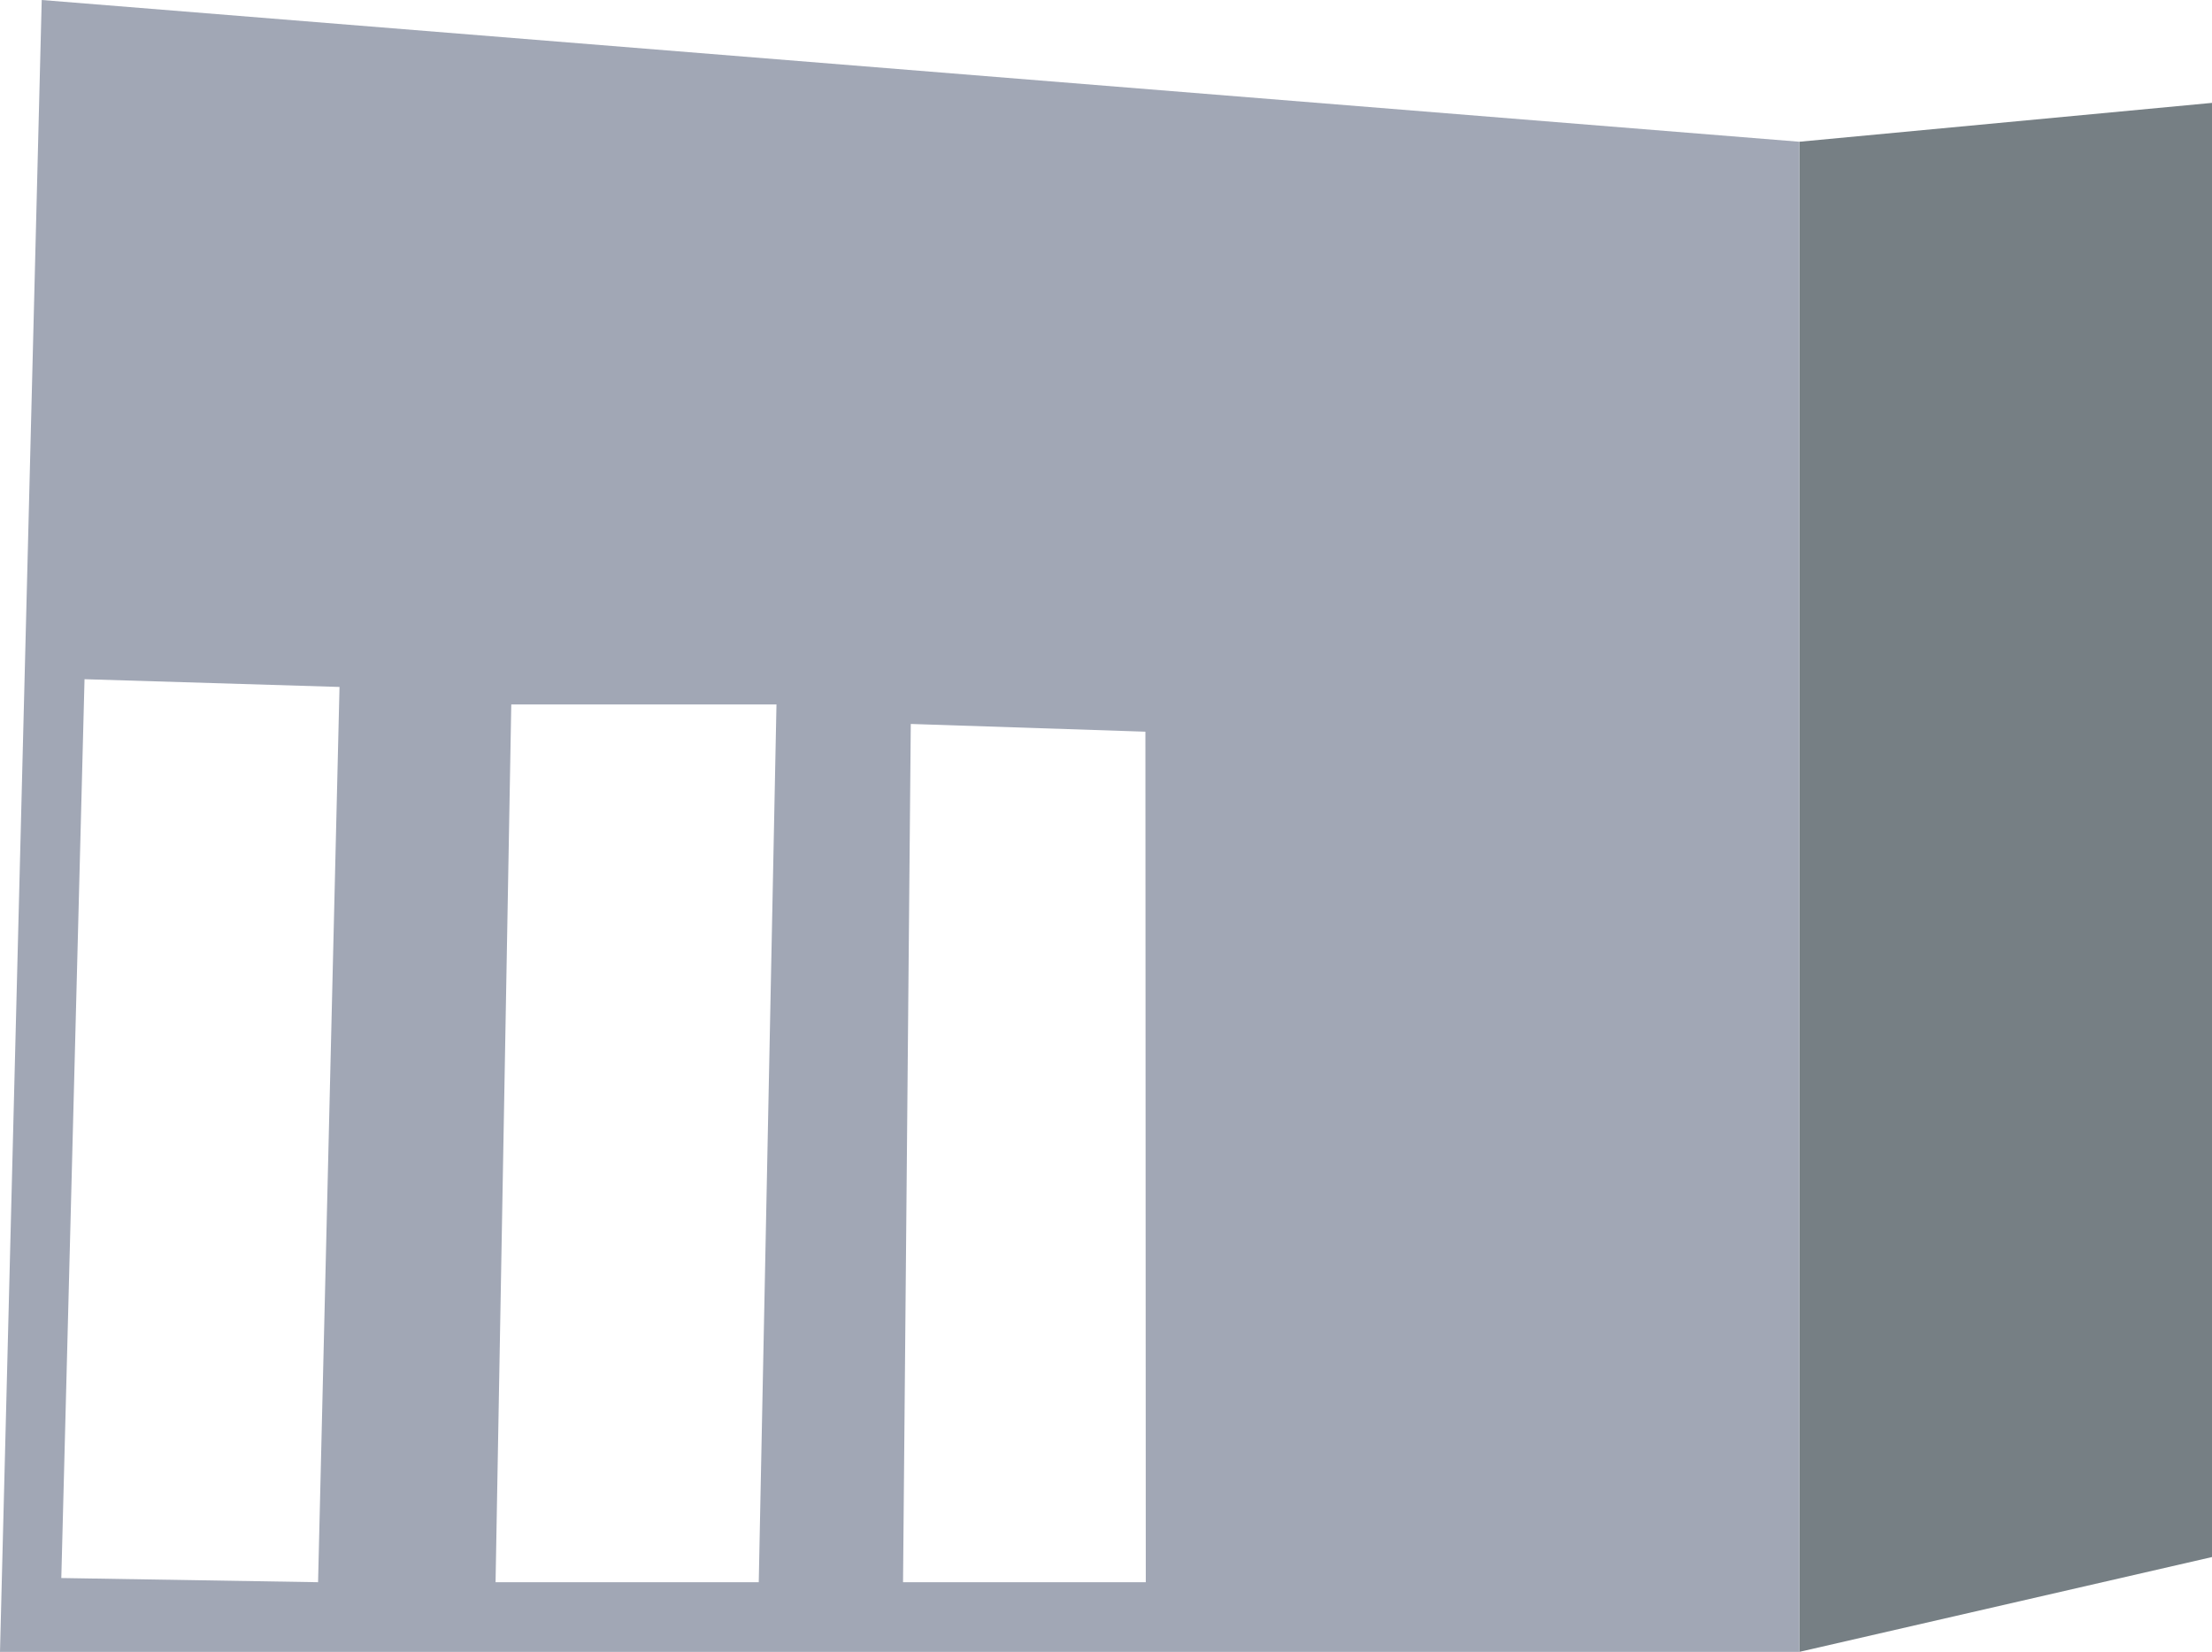 <svg xmlns="http://www.w3.org/2000/svg" viewBox="0 0 285.76 213.39"><defs><style>.cls-1{fill:#767f84;}.cls-2{fill:#a1a7b5;}</style></defs><g id="Layer_2" data-name="Layer 2"><g id="bottom_bldg_3" data-name="bottom bldg 3"><polygon id="side" class="cls-1" points="285.76 201.14 232.45 213.39 232.45 18.31 285.76 13.29 285.76 201.14"/><path class="cls-2" d="M5.39,0,0,213.39H232.45V18.31Zm35.7,204.39-33.17-.54,3-116.11,32.94,1Zm56.93,0h-34L66.05,91h34.26Zm50,0H116.66l1-110.87,30.31,1Z"/></g></g></svg>